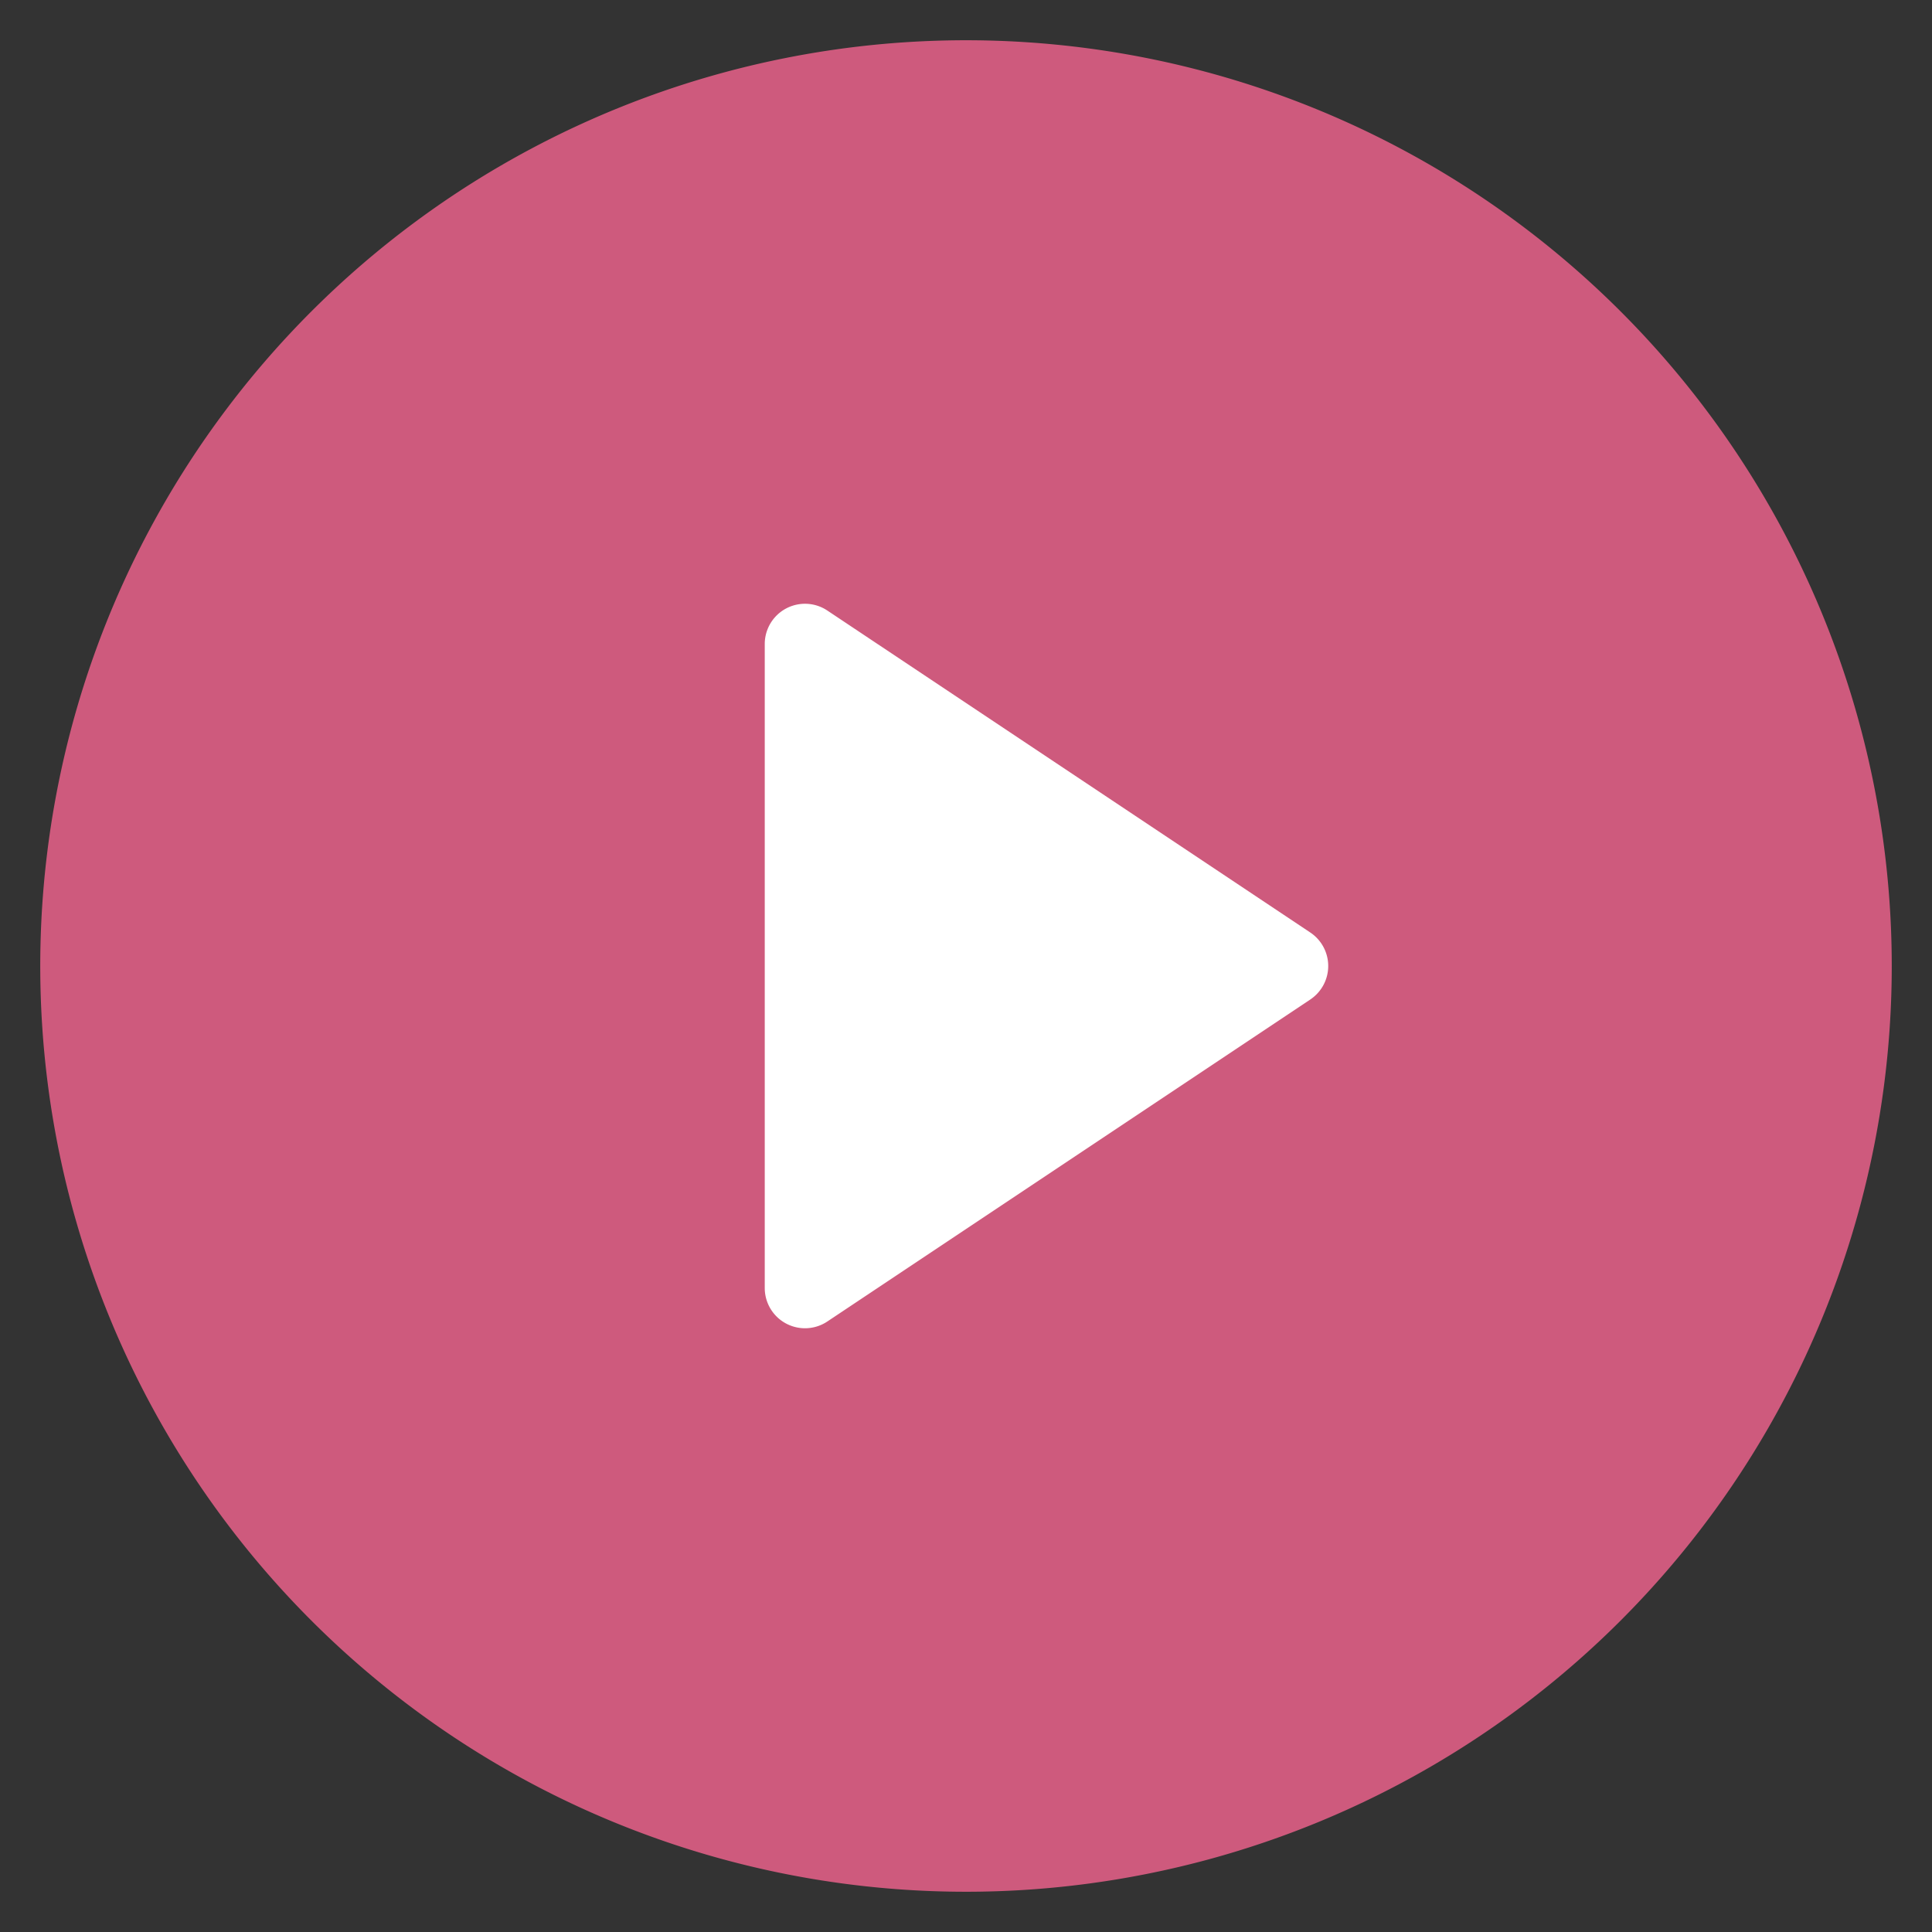 <svg xmlns="http://www.w3.org/2000/svg" height="48" width="48" viewBox="0 0 48 48"><rect x="0" y="0" width="48" height="48" fill="#333333" stroke="none"/><path d="M47,24A23,23,0,1,0,24,47,23,23,0,0,0,47,24Z" fill="#ce5a7d"></path><path d="M32.555,24.832l-12,8A1,1,0,0,1,19,32V16a1,1,0,0,1,1.554-.832l12,8a1,1,0,0,1,0,1.664Z" fill="#fff"></path></svg>